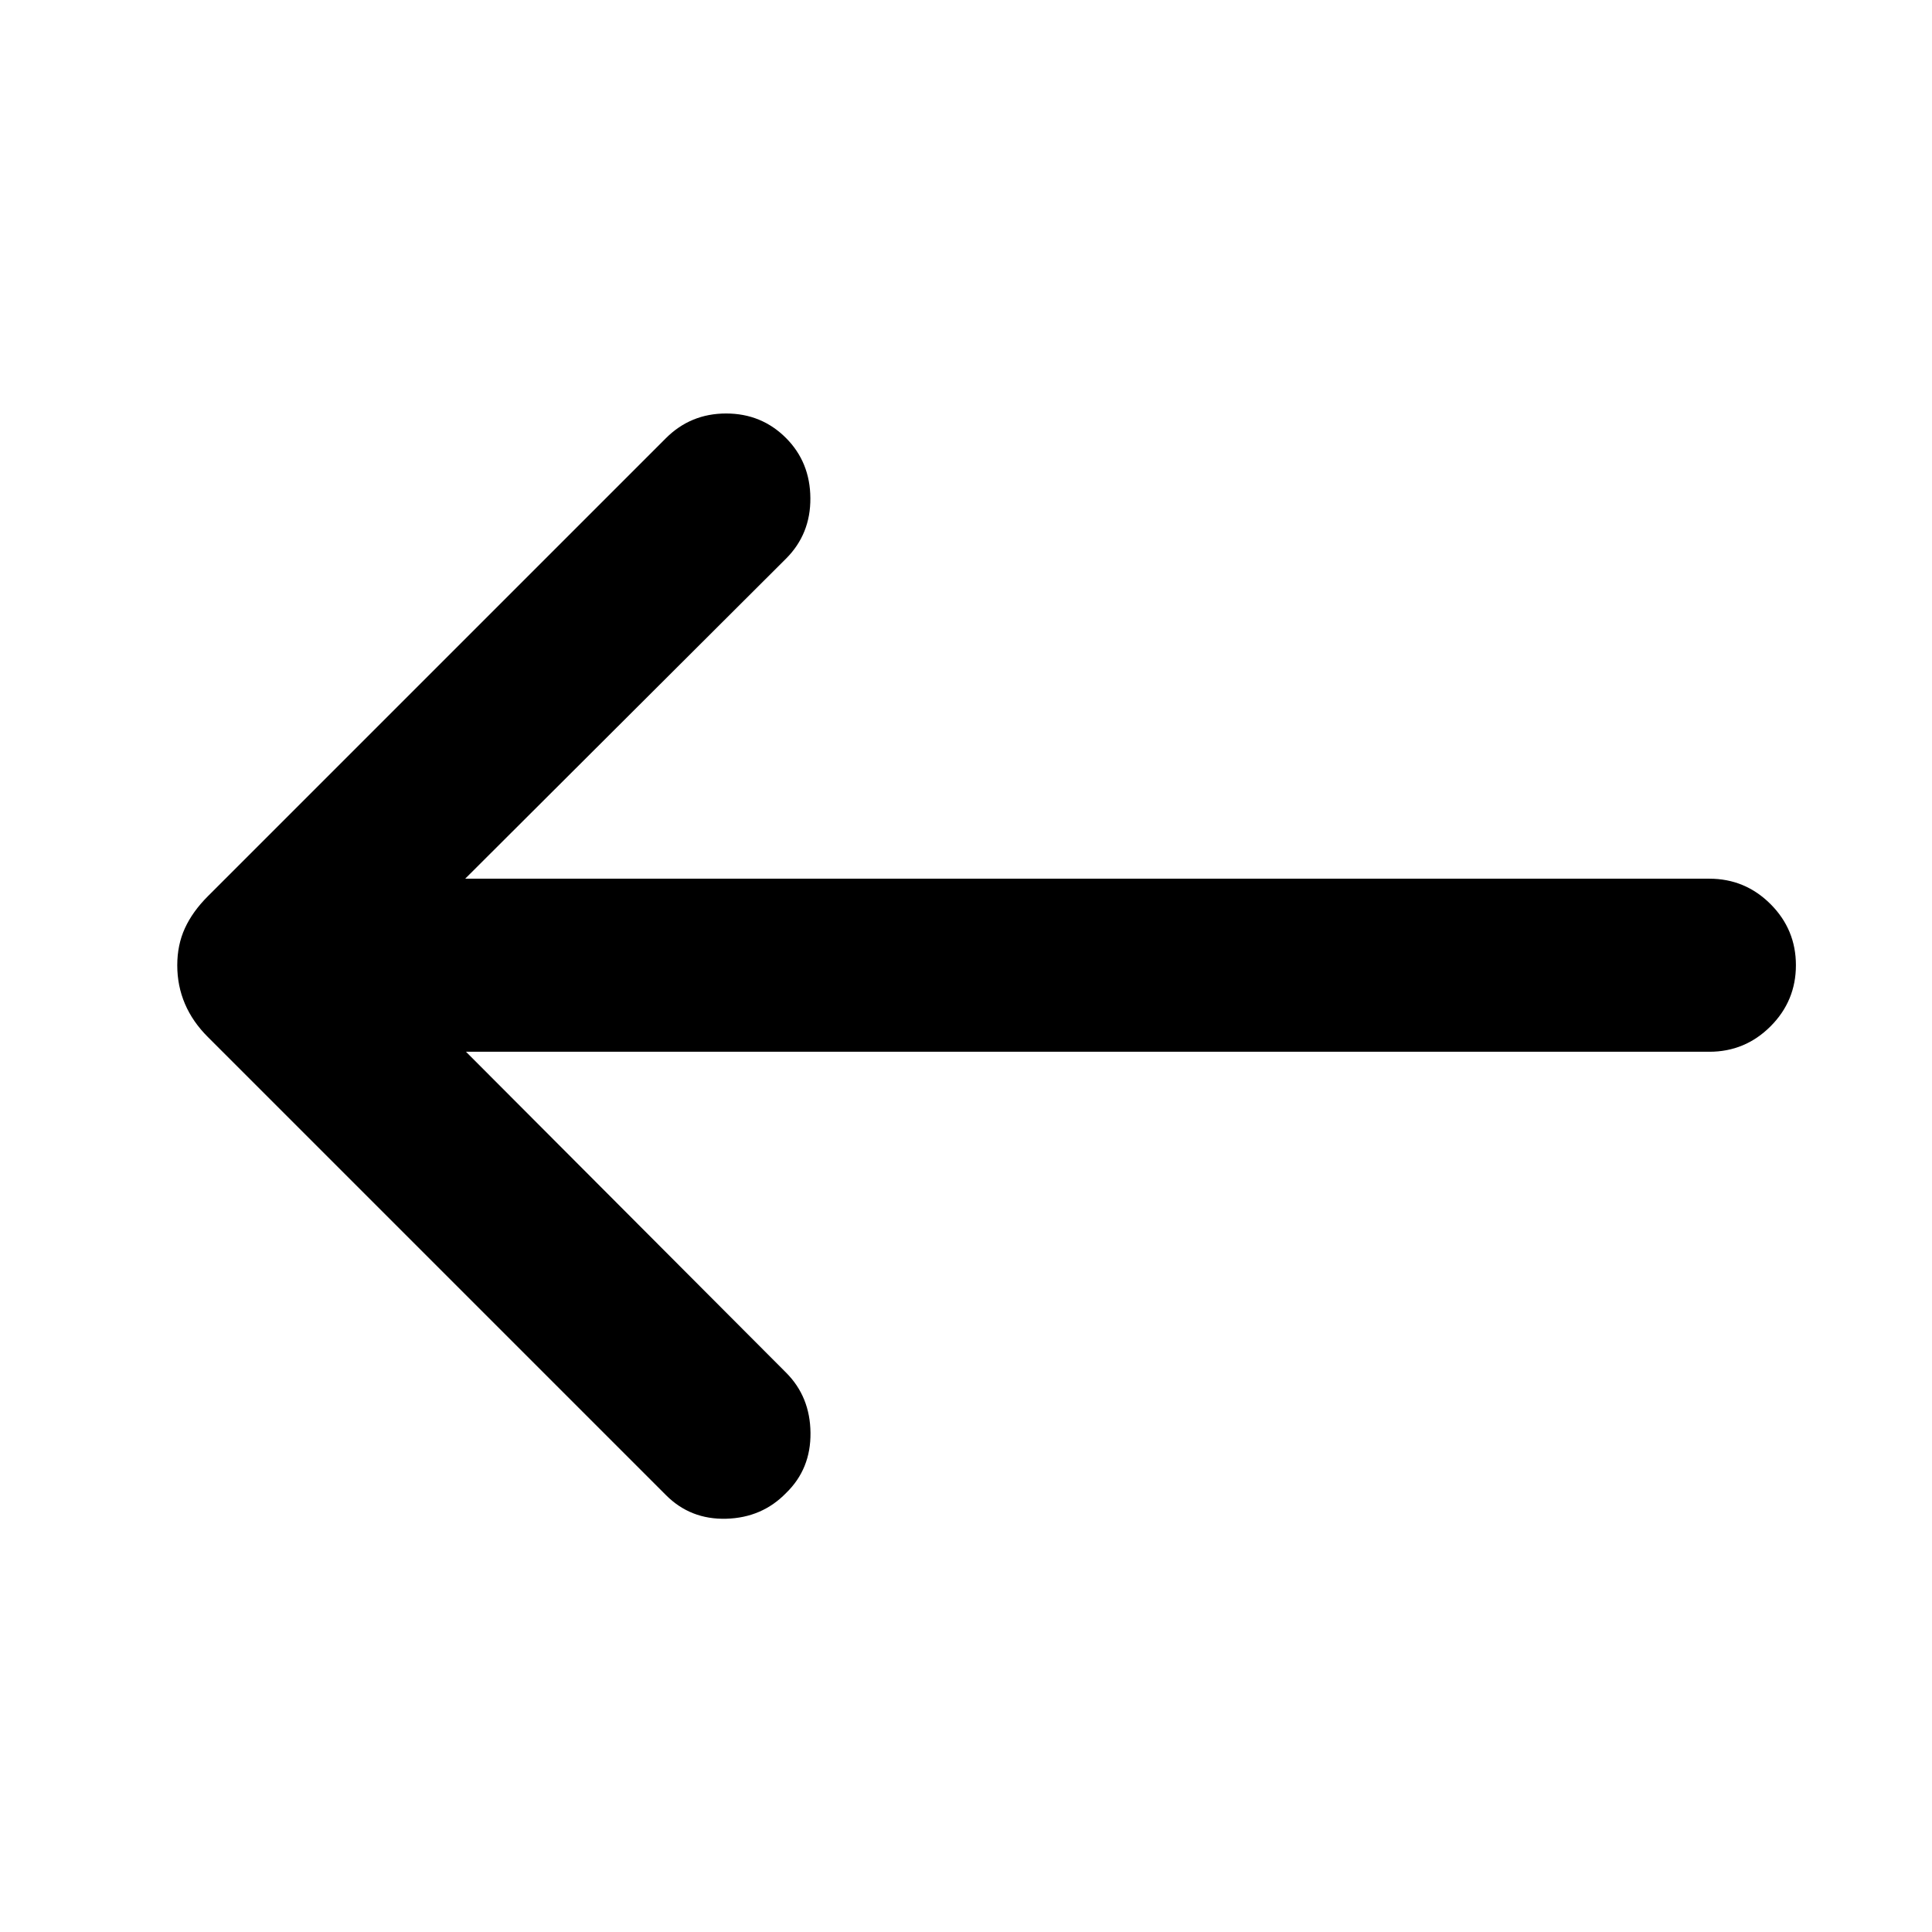 <svg xmlns="http://www.w3.org/2000/svg" height="24" viewBox="0 -960 960 960" width="24"><path d="M231.54-437.39h617.84q17.75 0 30.38-12.62 12.62-12.63 12.62-30.39 0-17.75-12.62-30.37-12.63-12.61-30.38-12.61H231.15l159.47-159.08q12.17-12.21 12.05-30.03-.13-17.82-12.05-29.81-12.18-12.24-29.82-12.24-17.65 0-29.95 12.31L103.31-514.69q-7.62 7.61-11.42 15.9-3.81 8.28-3.81 18.46 0 10.18 3.82 19.14 3.83 8.96 11.41 16.5l227.54 227.54q12.21 12.3 30.03 11.8 17.81-.5 29.74-12.8 12.3-11.93 12.11-29.89-.19-17.96-12.11-29.88L231.54-437.39Z"/></svg>